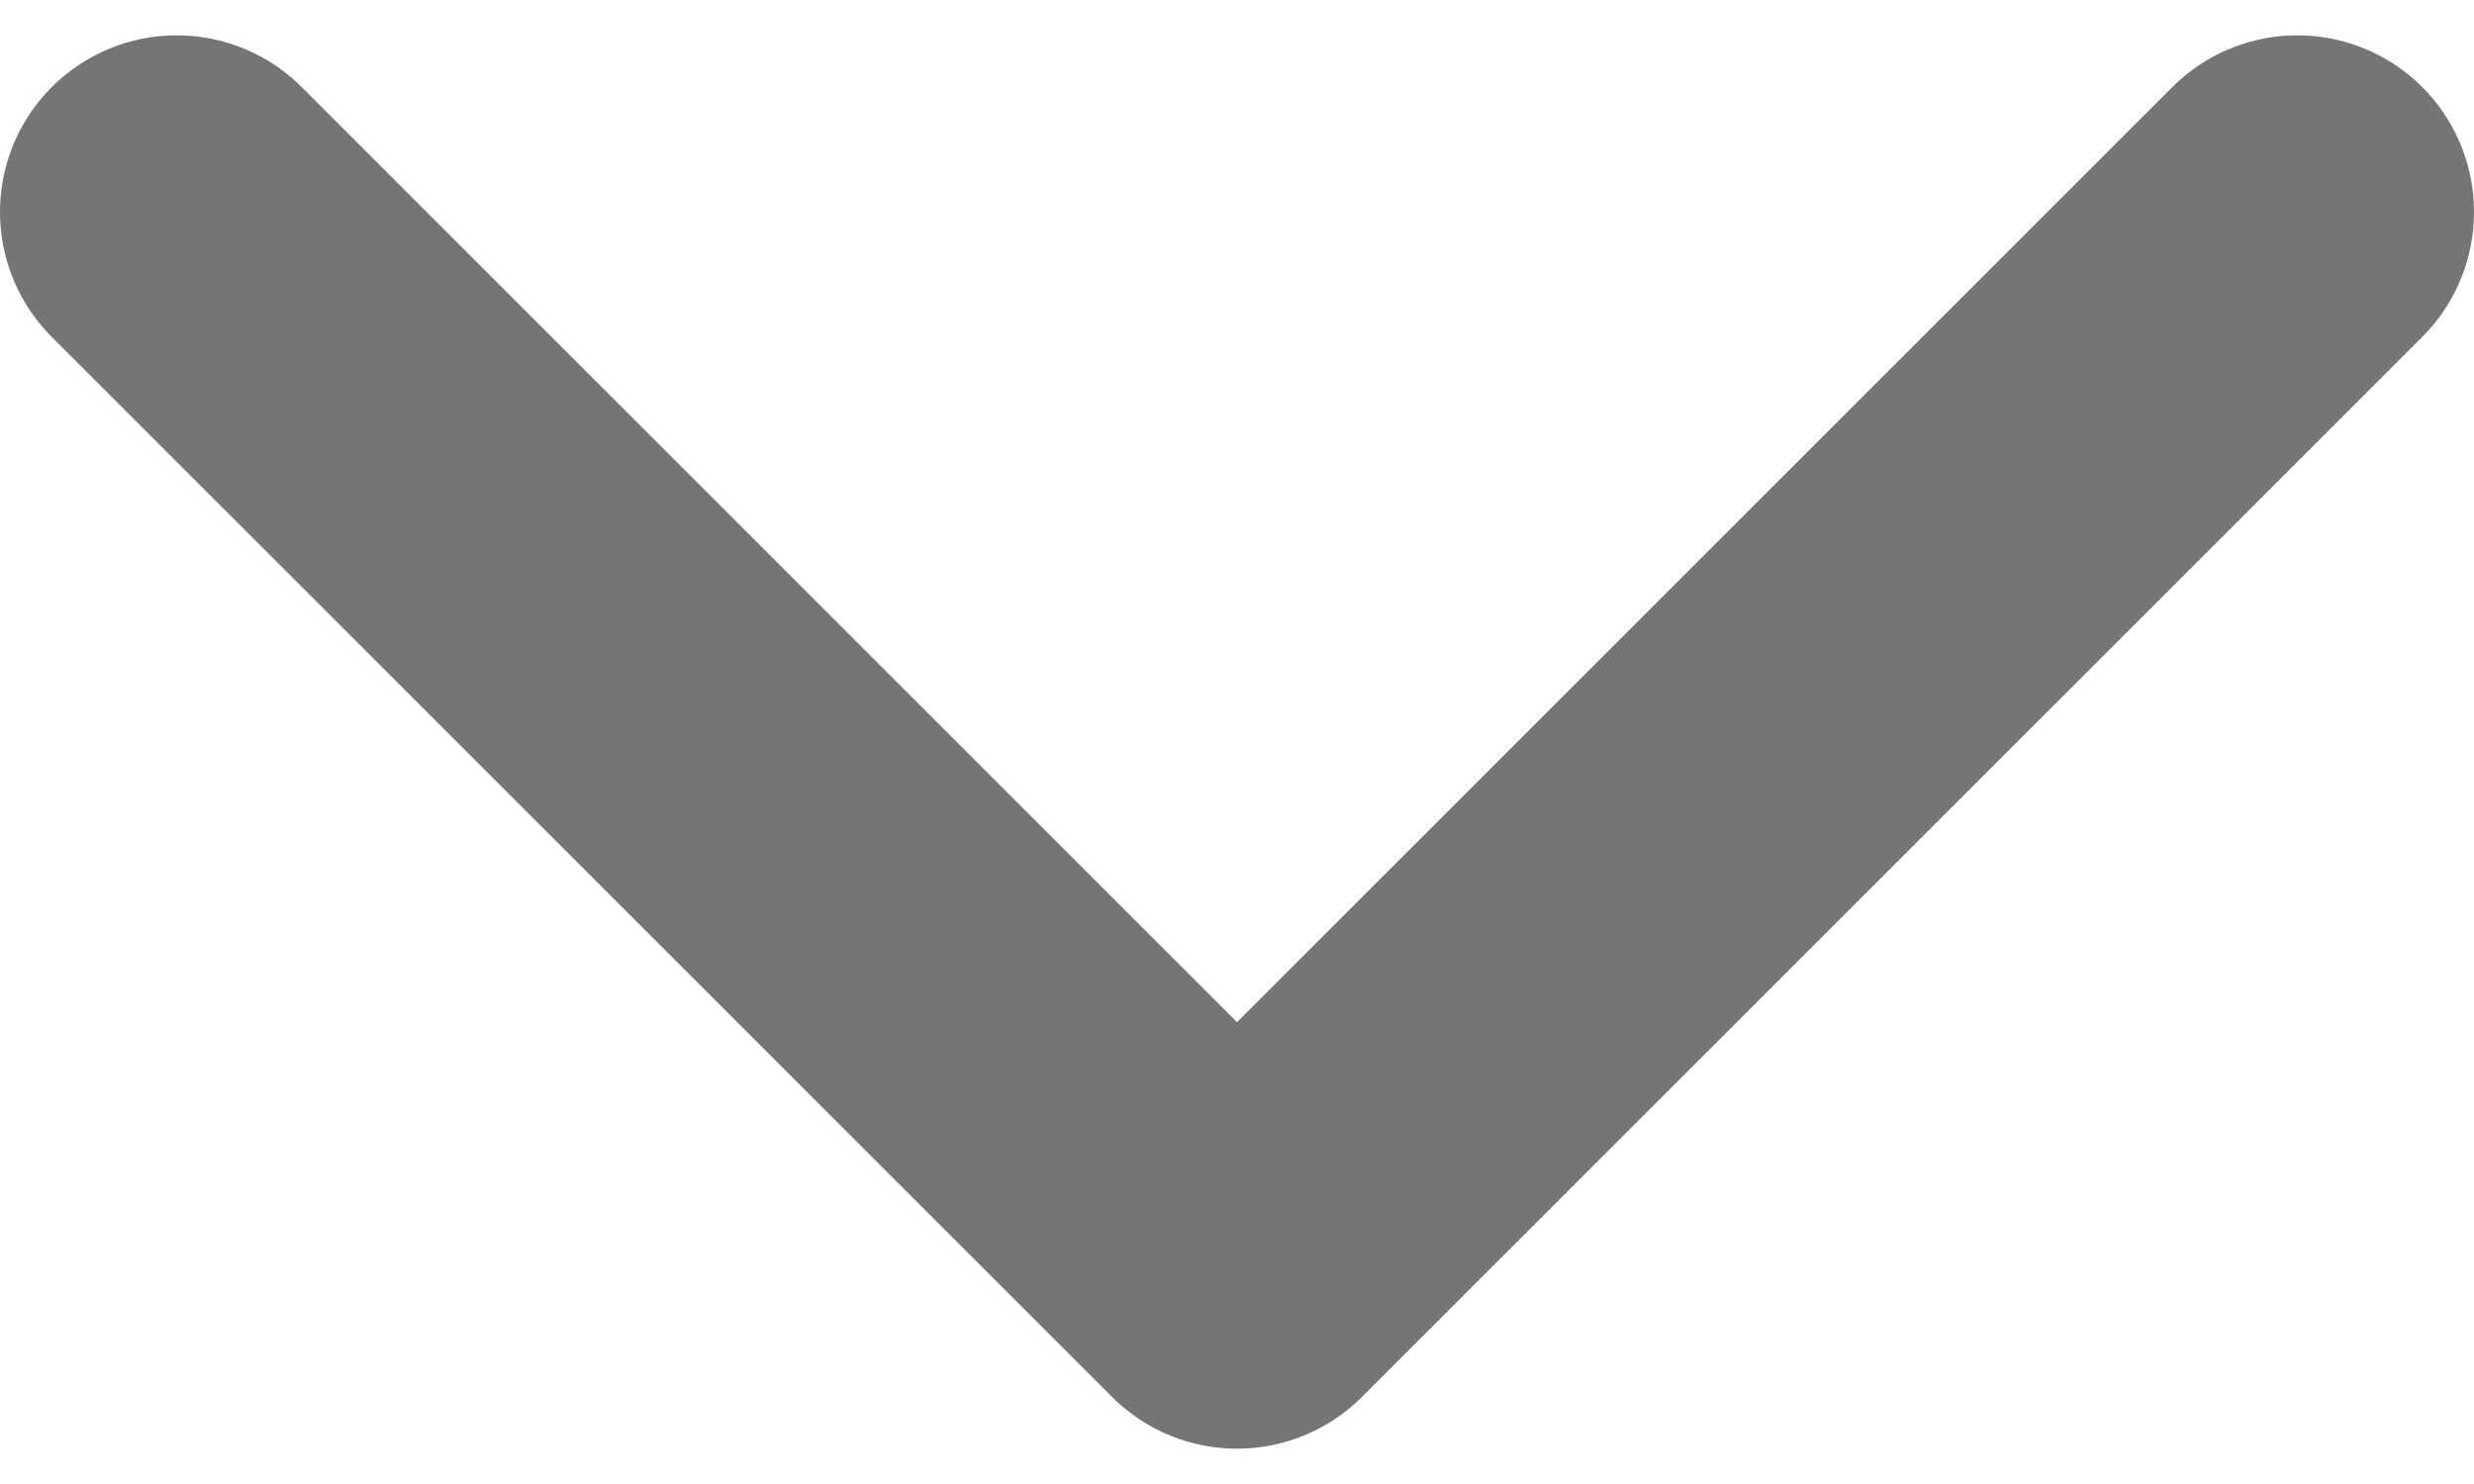 <svg xmlns="http://www.w3.org/2000/svg" width="10" height="6" viewBox="0 0 14 8" fill="none">
  <path d="M1 1L7 7L13 1" stroke="#757575" stroke-width="2" stroke-linecap="round" stroke-linejoin="round"/>
</svg>